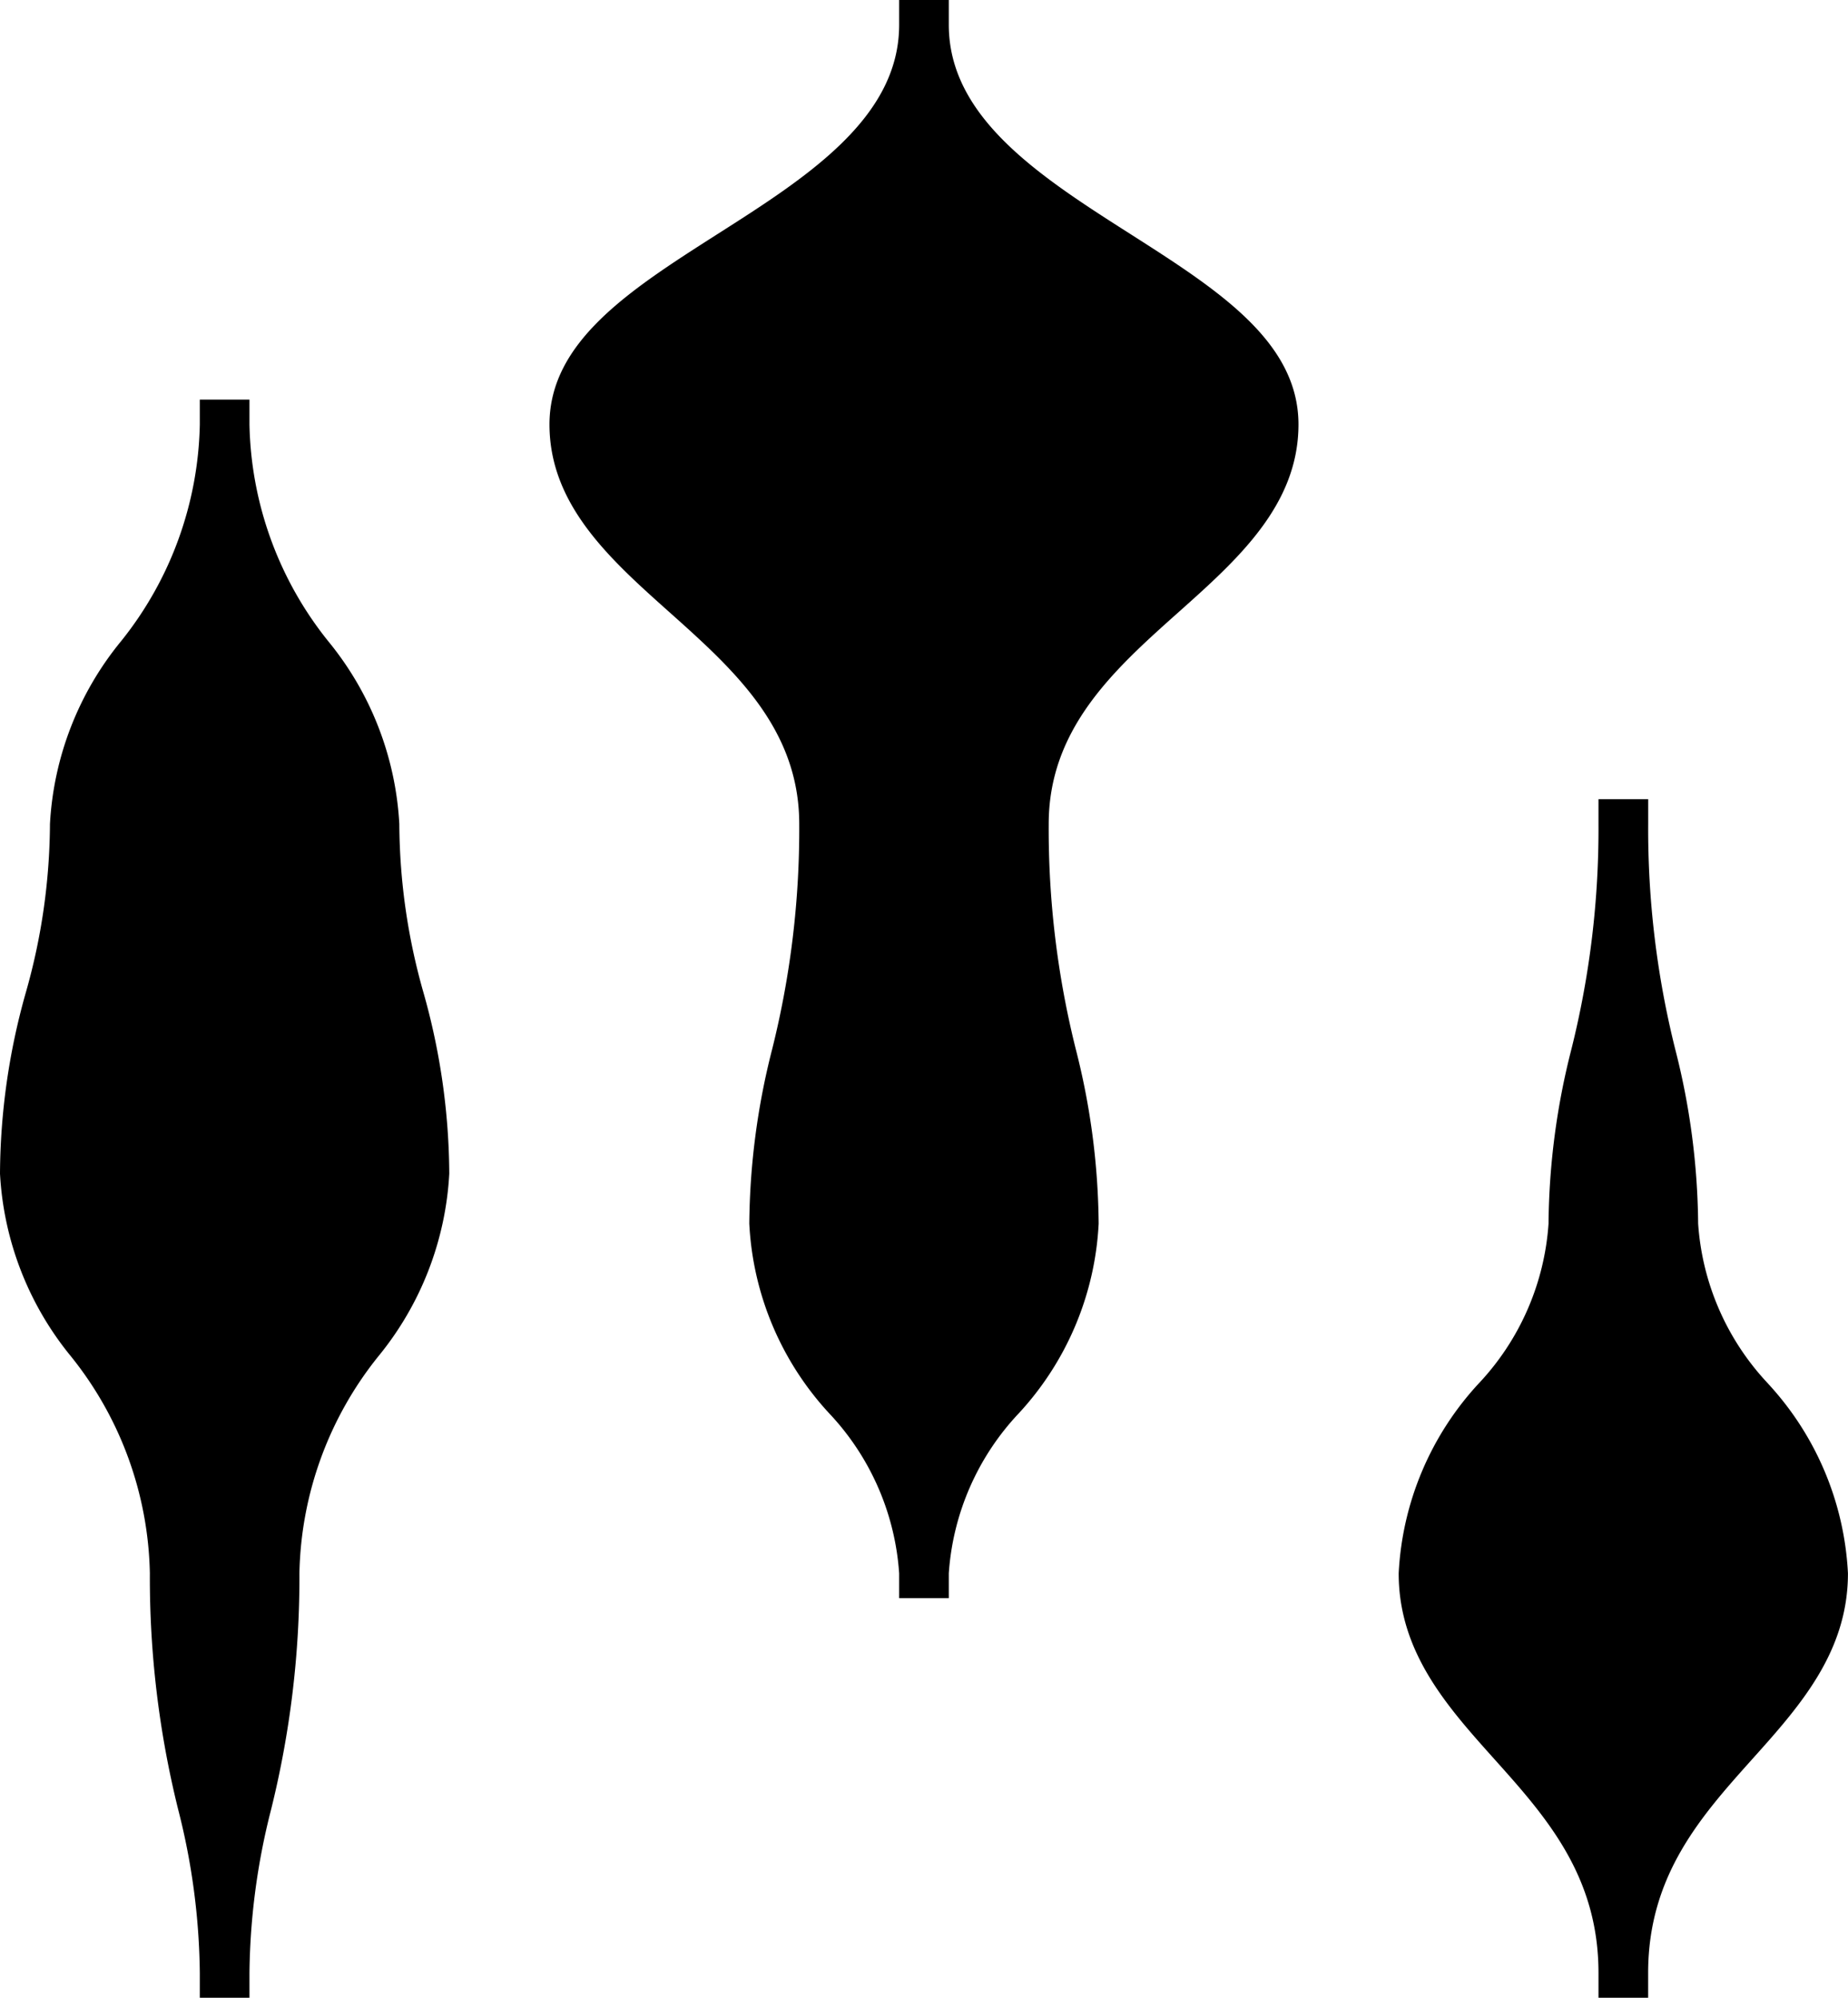 <?xml version="1.0" encoding="UTF-8" standalone="no"?>
<svg
   viewBox="0 0 36.995 39.994"
   x="0px"
   y="0px"
   version="1.1"
   id="svg4"
   sodipodi:docname="violin.svg"
   inkscape:version="1.4 (1:1.4+202410161351+e7c3feb100)"
   width="36.995"
   height="39.994"
   xmlns:inkscape="http://www.inkscape.org/namespaces/inkscape"
   xmlns:sodipodi="http://sodipodi.sourceforge.net/DTD/sodipodi-0.dtd"
   xmlns="http://www.w3.org/2000/svg"
   xmlns:svg="http://www.w3.org/2000/svg">
  <defs
     id="defs4" />
  <sodipodi:namedview
     id="namedview4"
     pagecolor="#ffffff"
     bordercolor="#000000"
     borderopacity="0.25"
     inkscape:showpageshadow="2"
     inkscape:pageopacity="0.0"
     inkscape:pagecheckerboard="0"
     inkscape:deskcolor="#d1d1d1"
     inkscape:zoom="5.757143"
     inkscape:cx="17.369727"
     inkscape:cy="35.781637"
     inkscape:window-width="1854"
     inkscape:window-height="1011"
     inkscape:window-x="0"
     inkscape:window-y="0"
     inkscape:window-maximized="1"
     inkscape:current-layer="svg4" />
  <g
     class="secondary"
     id="g2"
     transform="translate(-12.003,-8.003)">
    <path
       d="M 19.997,24.5 A 6.308,6.308 0 0 0 18.573,20.839 7.148,7.148 0 0 1 16.997,16.5 V 16.003 H 16.003 V 16.5 a 7.148,7.148 0 0 1 -1.576,4.339 6.308,6.308 0 0 0 -1.424,3.661 12.497,12.497 0 0 1 -0.485,3.38 13.508,13.508 0 0 0 -0.515,3.62 6.308,6.308 0 0 0 1.424,3.661 7.148,7.148 0 0 1 1.576,4.339 19.249,19.249 0 0 0 0.566,4.725 13.688,13.688 0 0 1 0.434,3.275 v 0.497 h 0.994 V 47.5 A 13.688,13.688 0 0 1 17.431,44.225 19.249,19.249 0 0 0 17.997,39.5 7.148,7.148 0 0 1 19.573,35.161 6.308,6.308 0 0 0 20.997,31.5 13.508,13.508 0 0 0 20.482,27.88 12.497,12.497 0 0 1 19.997,24.5 Z"
       id="path1" />
    <path
       d="M 34.644,12.696 C 32.851,11.554 30.997,10.371 30.997,8.5 V 8.003 H 30.003 V 8.5 c 0,1.871 -1.853,3.054 -3.647,4.196 -1.725,1.101 -3.353,2.139 -3.353,3.804 0,1.615 1.219,2.703 2.397,3.755 1.279,1.143 2.603,2.324 2.603,4.245 a 18.151,18.151 0 0 1 -0.542,4.507 14.5,14.5 0 0 0 -0.458,3.493 6.038,6.038 0 0 0 1.6,3.798 5.179,5.179 0 0 1 1.4,3.202 v 0.497 h 0.994 V 39.5 a 5.179,5.179 0 0 1 1.4,-3.202 6.038,6.038 0 0 0 1.6,-3.798 14.5,14.5 0 0 0 -0.458,-3.493 18.151,18.151 0 0 1 -0.542,-4.507 c 0,-1.921 1.323,-3.103 2.603,-4.245 1.179,-1.052 2.397,-2.14 2.397,-3.755 0,-1.665 -1.629,-2.703 -3.353,-3.804 z"
       id="path3" />
    <path
       d="M 47.398,35.702 A 5.179,5.179 0 0 1 45.998,32.5 14.5,14.5 0 0 0 45.539,29.007 18.151,18.151 0 0 1 44.998,24.5 V 24.003 H 44.003 V 24.5 a 18.151,18.151 0 0 1 -0.542,4.507 14.5,14.5 0 0 0 -0.458,3.493 5.179,5.179 0 0 1 -1.4,3.202 6.038,6.038 0 0 0 -1.6,3.798 c 0,1.582 0.972,2.667 1.912,3.716 1.026,1.145 2.088,2.331 2.088,4.284 v 0.497 h 0.994 V 47.5 c 0,-1.953 1.062,-3.139 2.088,-4.284 0.94,-1.049 1.912,-2.134 1.912,-3.716 a 6.038,6.038 0 0 0 -1.6,-3.798 z"
       id="path2" />
  </g>
</svg>
